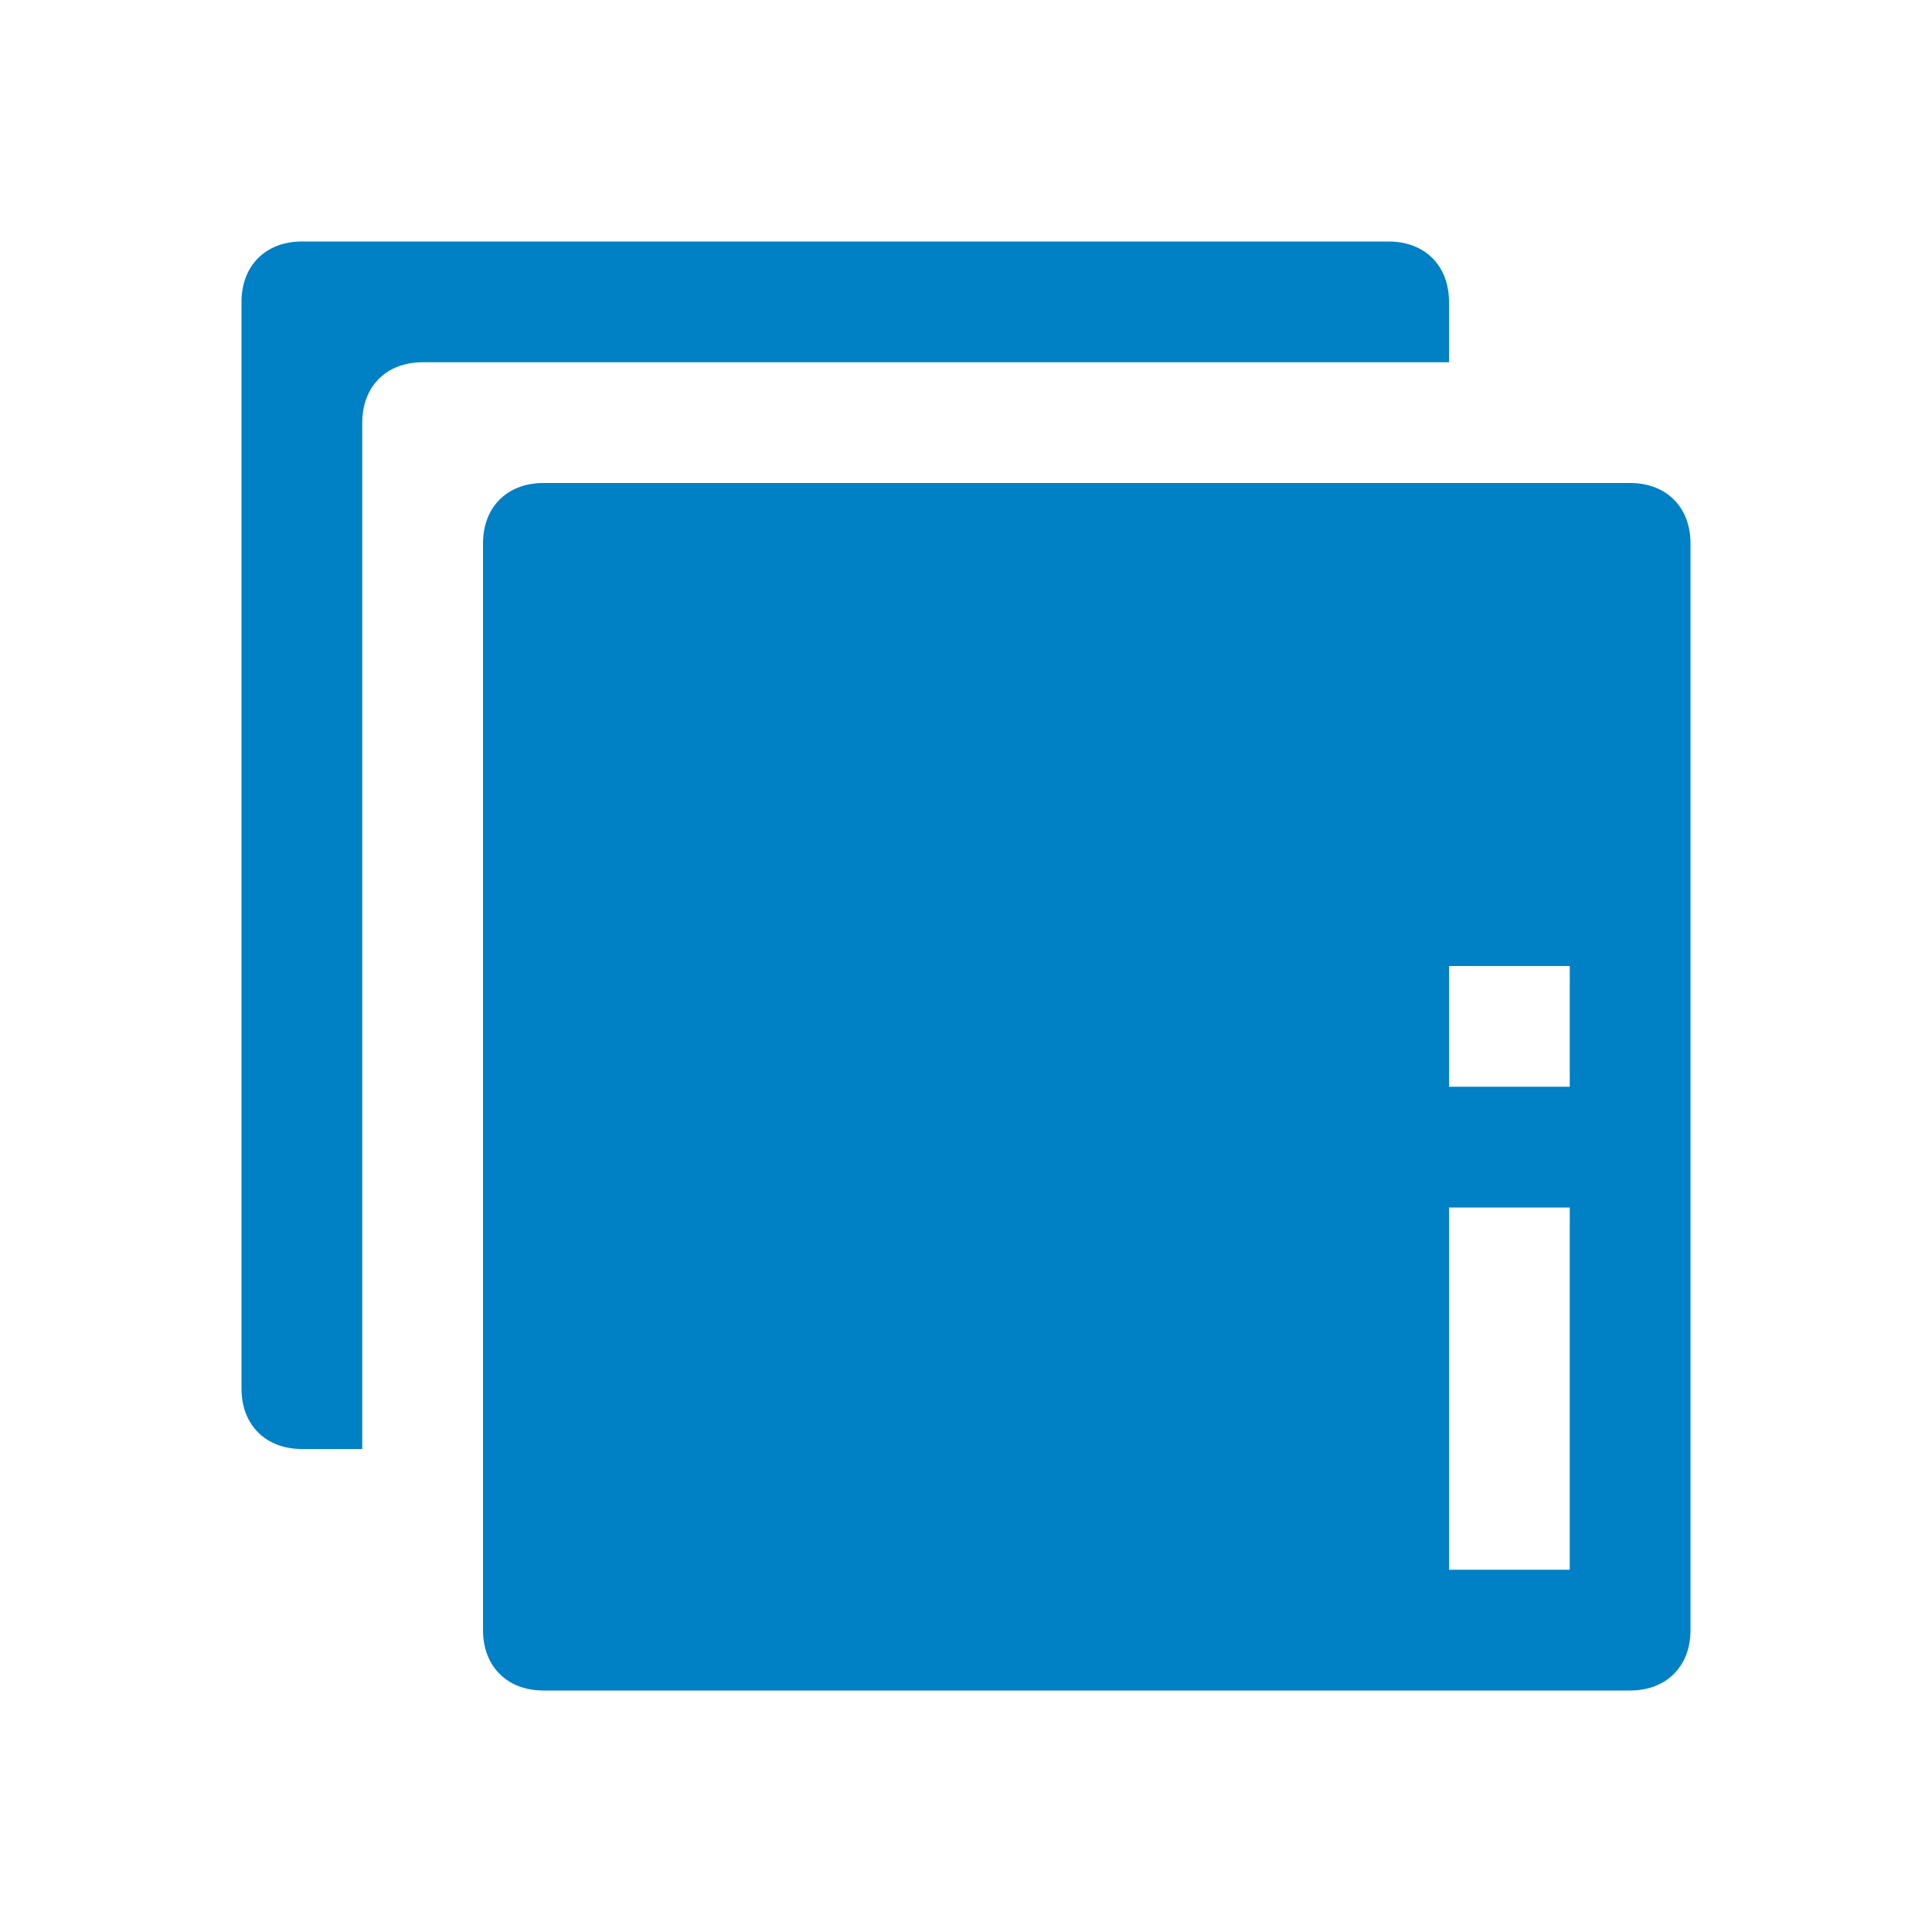 <svg xmlns="http://www.w3.org/2000/svg" viewBox="0 0 16 16" width="16" height="16">
<cis-name>index</cis-name>
<cis-semantic>primary</cis-semantic>
<path fill="#0080C5" d="M3,12H2.5C2.2,12,2,11.8,2,11.5v-9C2,2.2,2.2,2,2.5,2h9C11.8,2,12,2.2,12,2.5V3H3.5C3.2,3,3,3.2,3,3.5V12z
	 M14,4.5v9c0,0.3-0.2,0.5-0.5,0.5h-9C4.2,14,4,13.8,4,13.5v-9C4,4.2,4.2,4,4.5,4h9C13.8,4,14,4.2,14,4.5z M13,10h-1v3h1V10z M13,8
	h-1v1h1V8z"/>
</svg>
